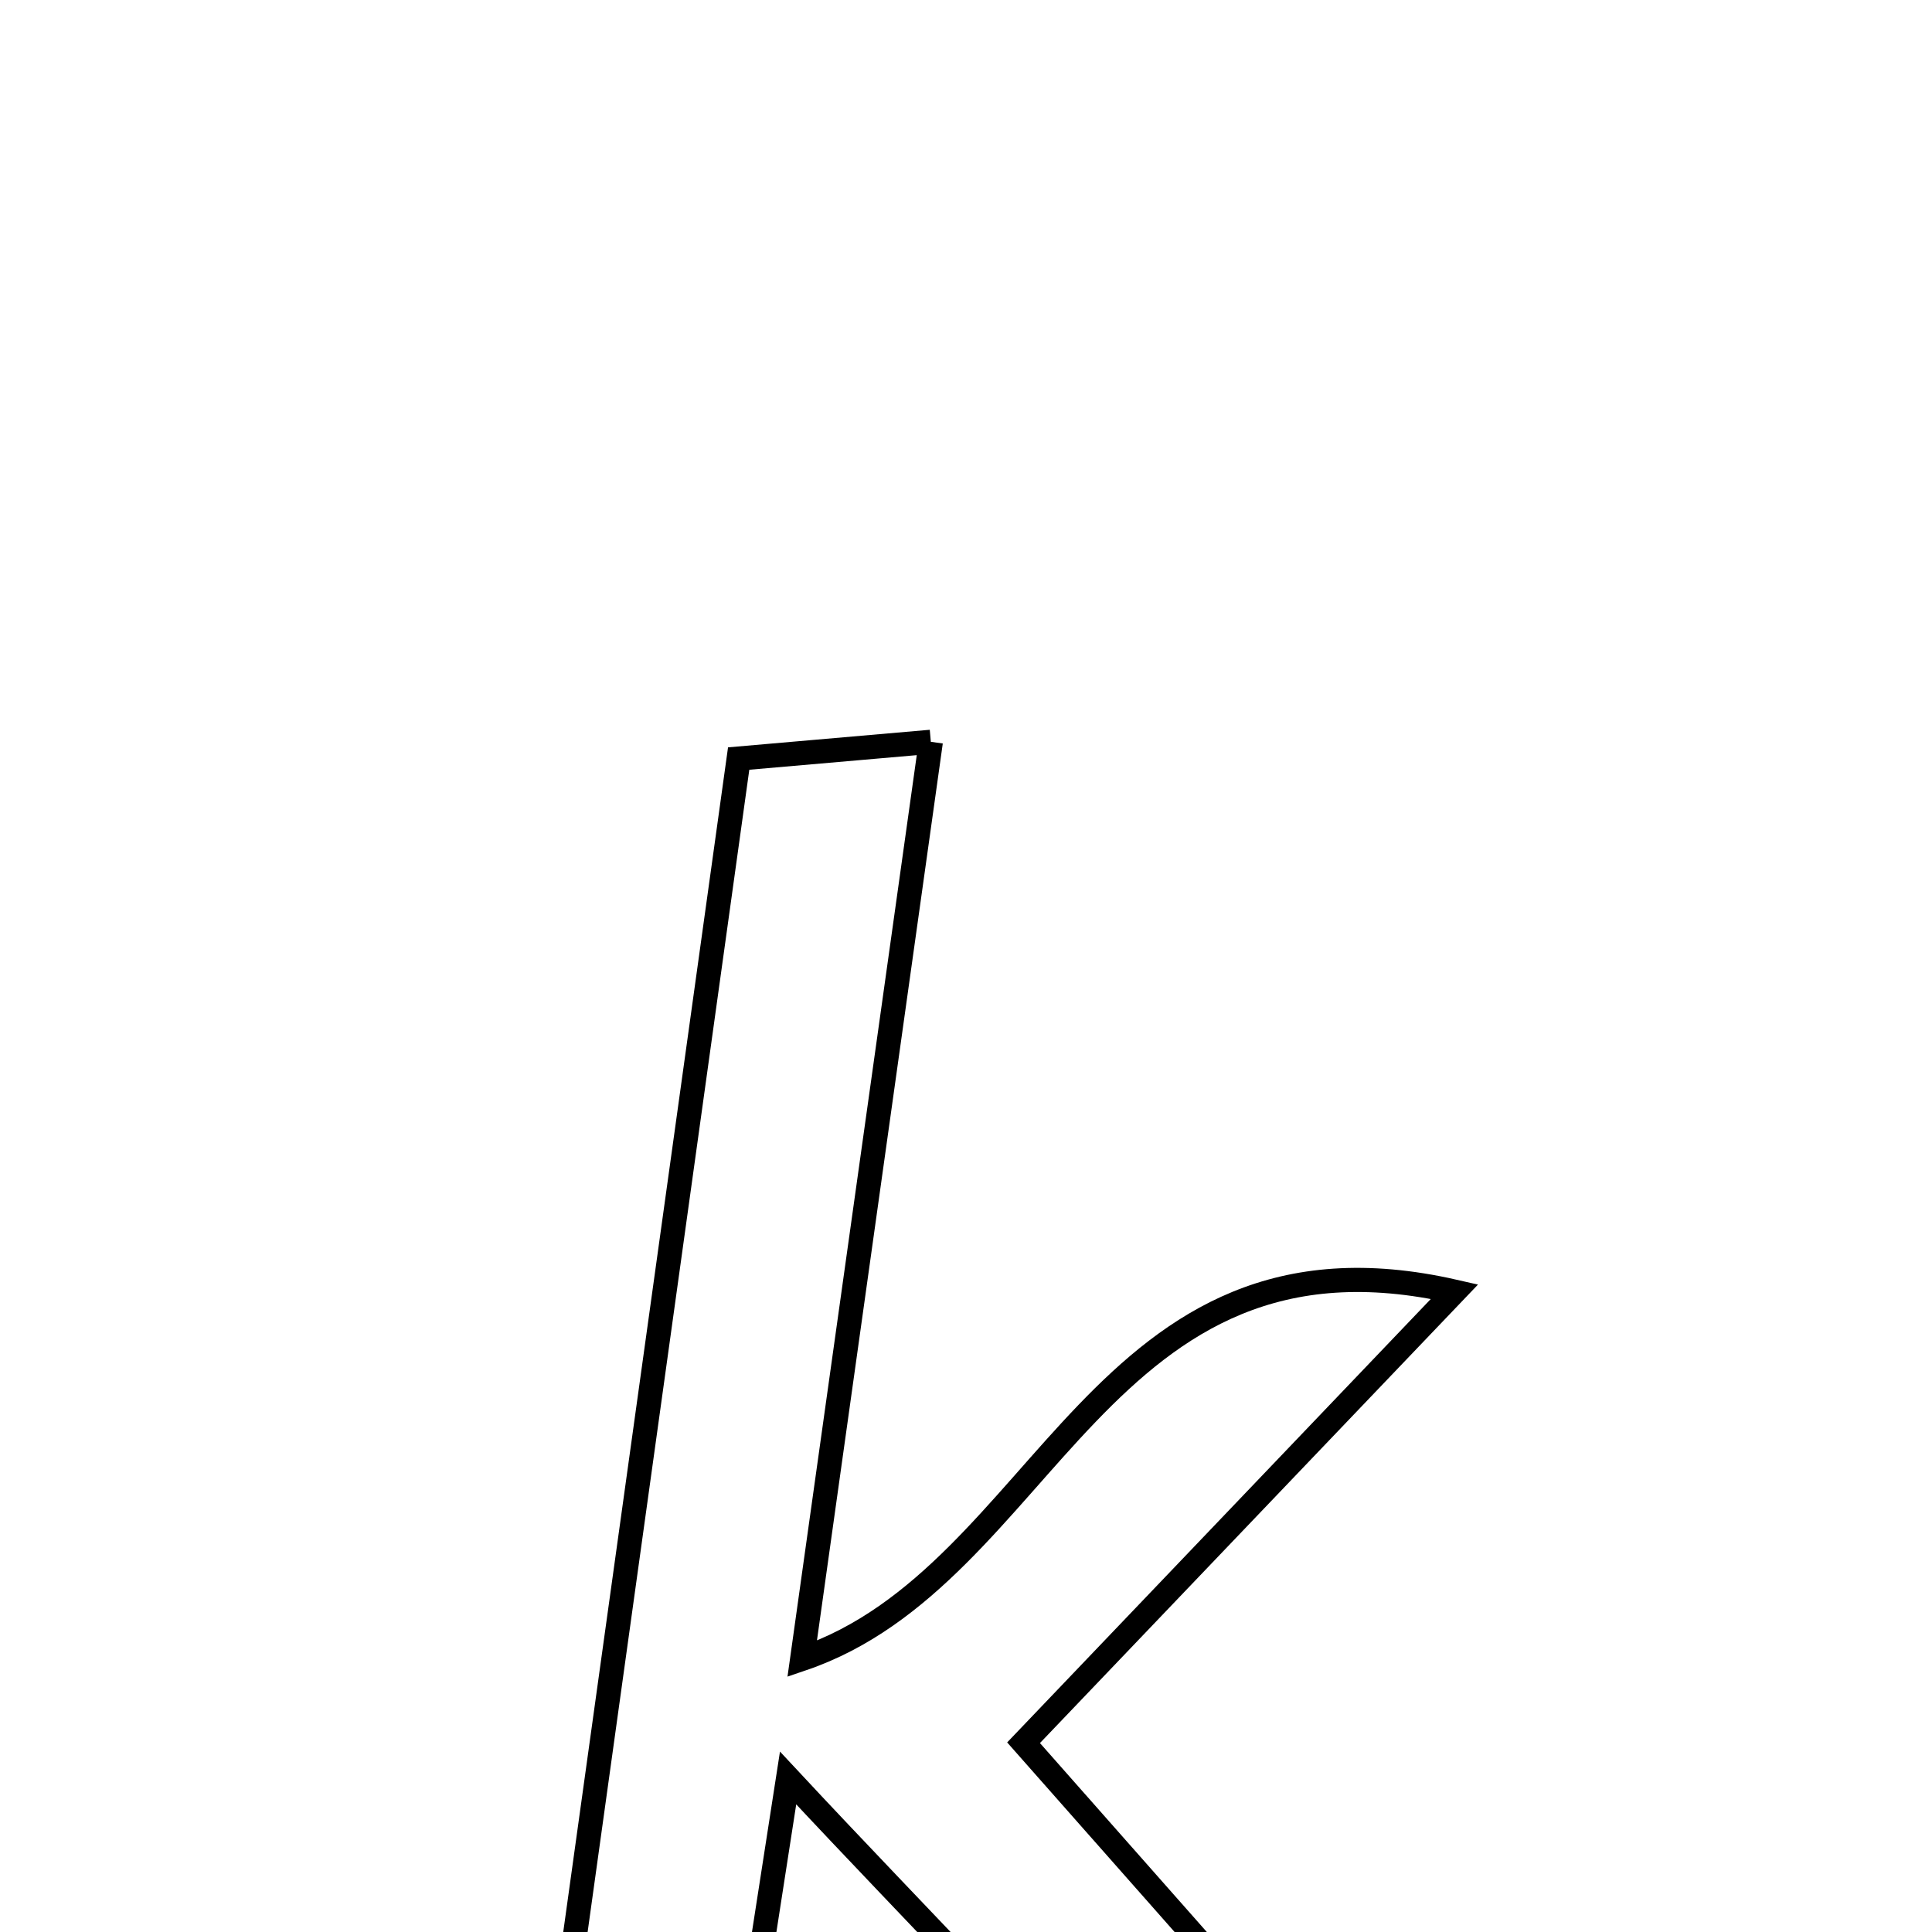 <svg xmlns="http://www.w3.org/2000/svg" viewBox="0.0 0.0 24.0 24.0" height="200px" width="200px"><path fill="none" stroke="black" stroke-width=".3" stroke-opacity="1.0"  filling="0" d="M11.563 9.215 C11.013 13.137 10.498 16.81 9.965 20.607 C13.012 19.571 13.649 15.037 18.069 16.045 C16.216 17.985 14.563 19.716 12.715 21.649 C14.594 23.776 16.431 25.857 18.341 28.019 C16.624 28.818 15.475 28.362 14.394 27.067 C13.034 25.439 11.517 23.94 9.79 22.087 C9.429 24.411 9.146 26.233 8.84 28.207 C8.195 28.263 7.581 28.317 6.535 28.408 C7.424 22.012 8.285 15.822 9.176 9.423 C9.912 9.359 10.588 9.3 11.563 9.215"></path></svg>